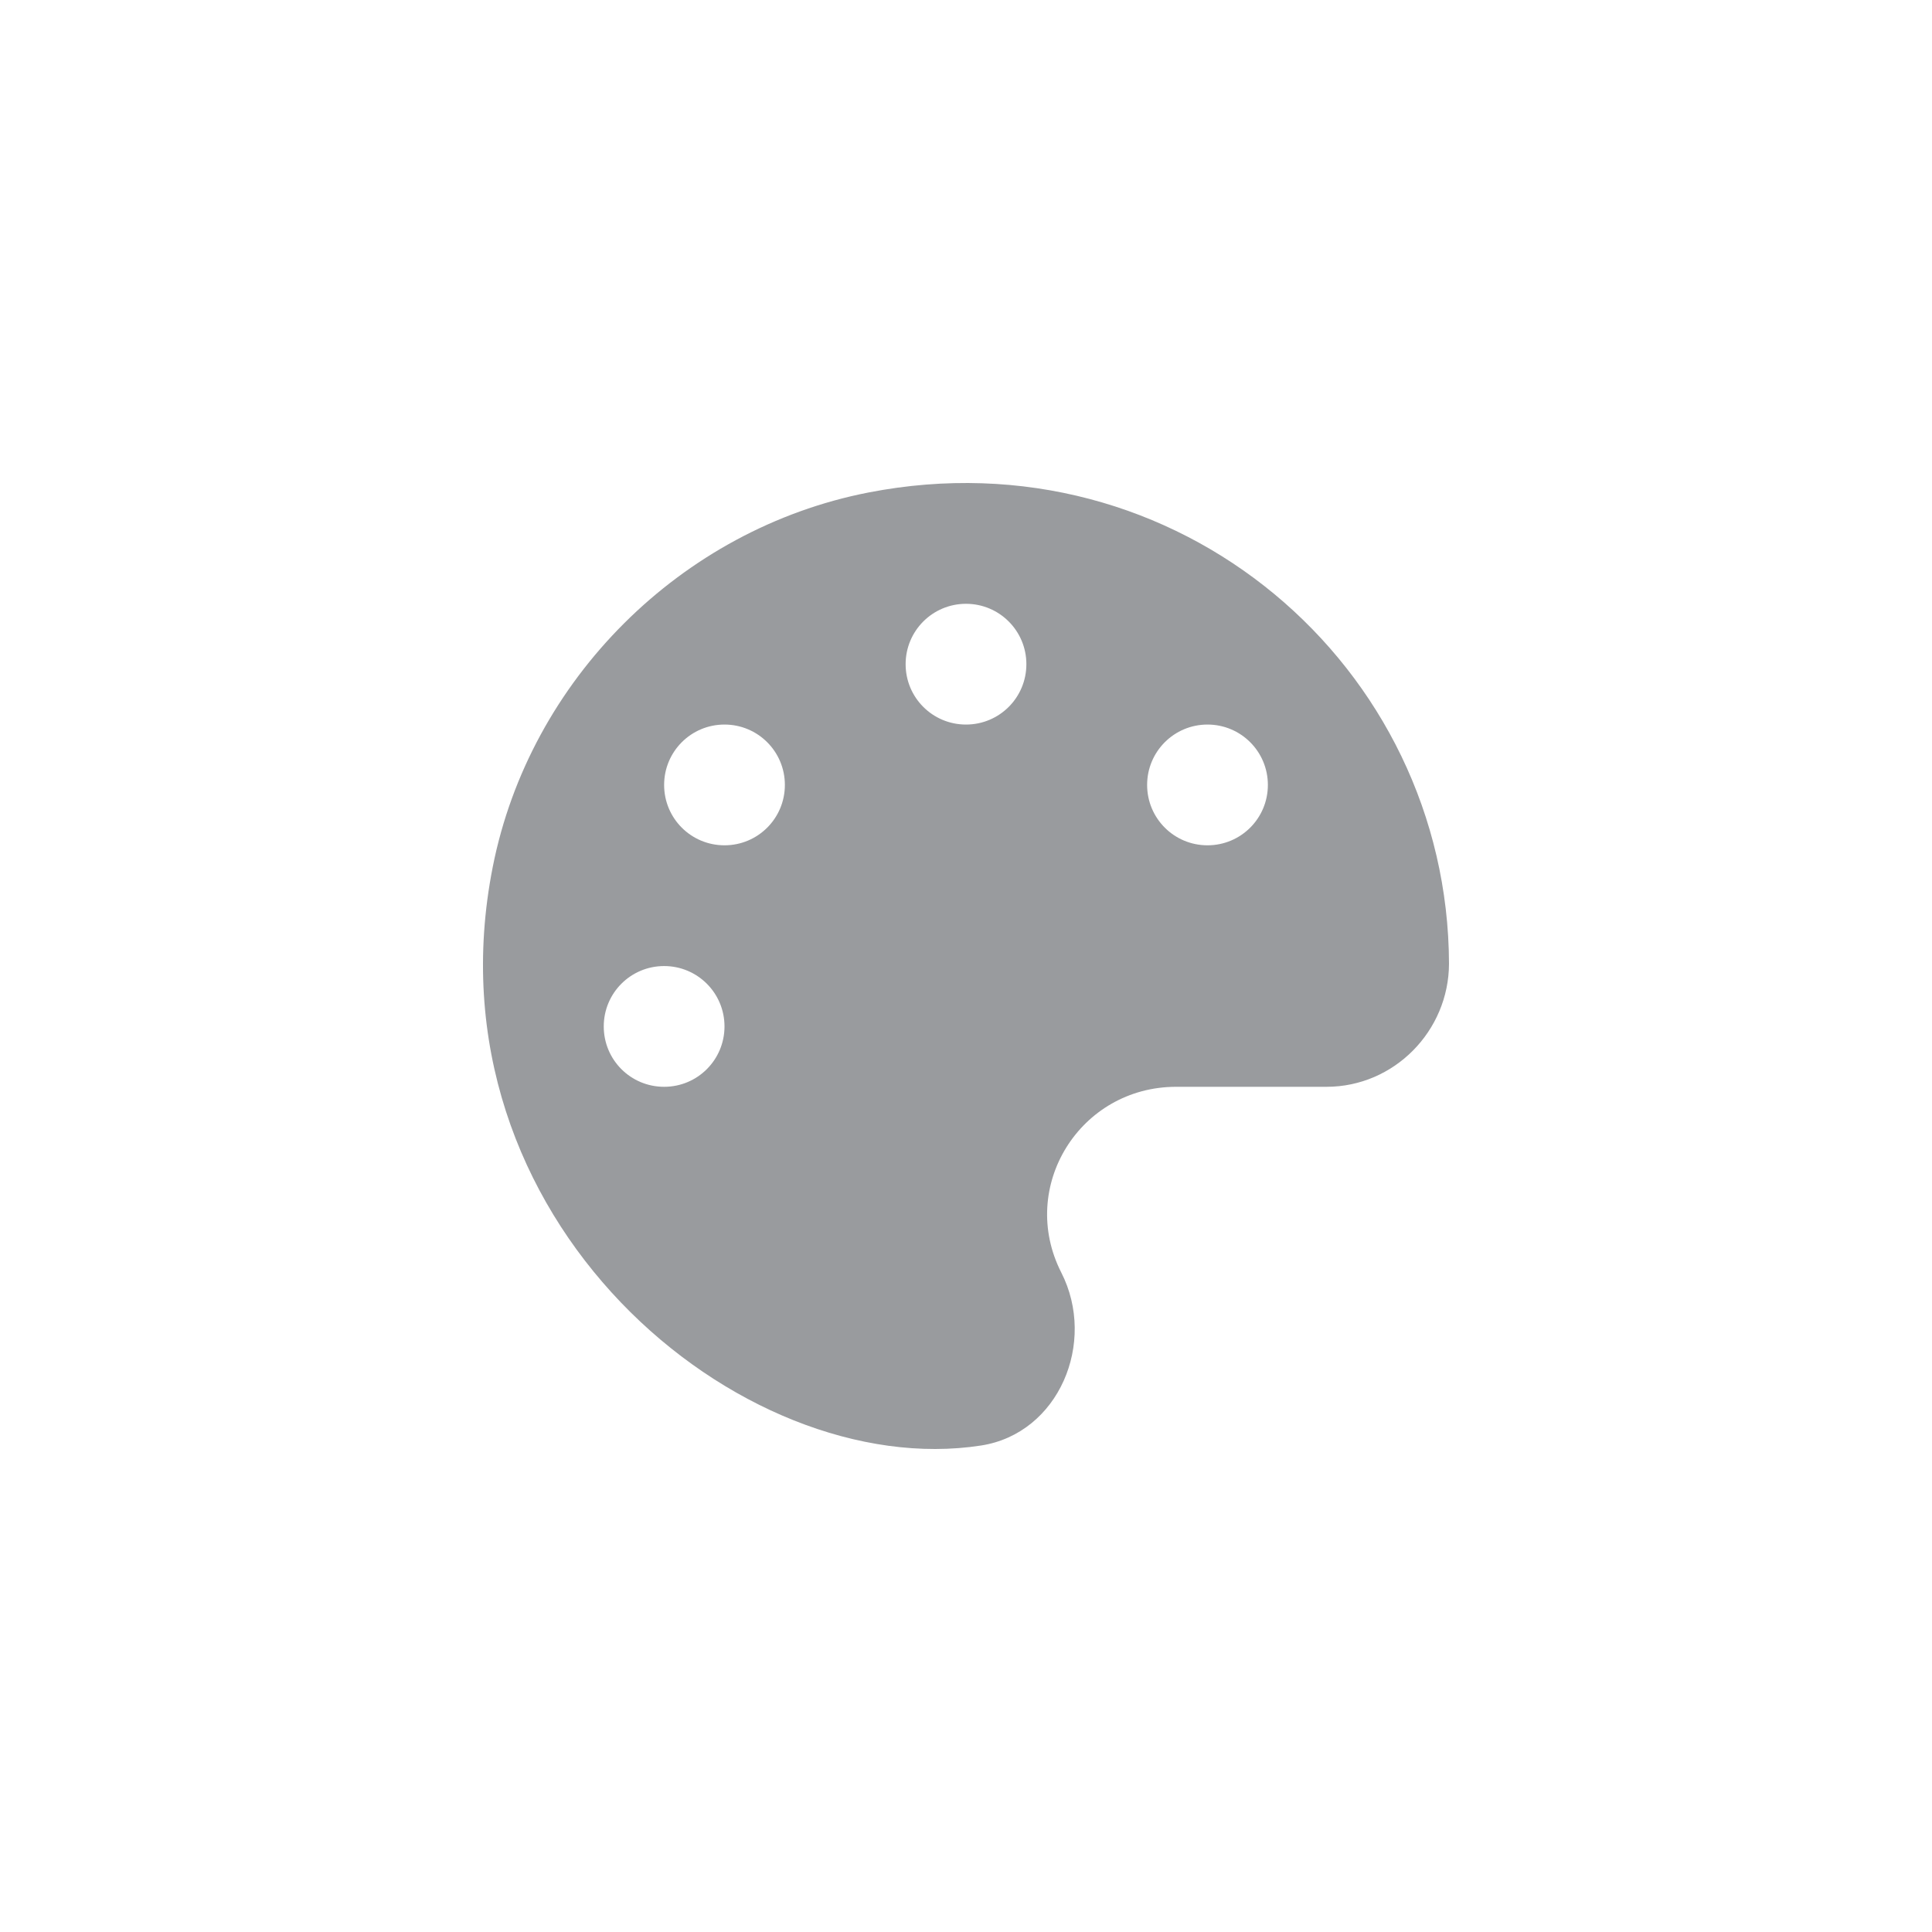 <svg width="36" height="36" viewBox="0 0 36 36" fill="none" xmlns="http://www.w3.org/2000/svg">
<path d="M16.182 9.177C12.688 9.859 9.871 12.668 9.182 16.152C7.882 22.726 13.813 27.627 18.281 26.935C19.73 26.71 20.44 25.015 19.775 23.711C18.963 22.115 20.123 20.251 21.916 20.251H24.718C25.977 20.251 26.997 19.211 27 17.956C26.982 12.415 21.941 8.056 16.182 9.177ZM12.375 20.251C11.752 20.251 11.25 19.749 11.25 19.126C11.25 18.504 11.752 18.001 12.375 18.001C12.997 18.001 13.5 18.504 13.5 19.126C13.5 19.749 12.997 20.251 12.375 20.251ZM13.5 15.751C12.877 15.751 12.375 15.249 12.375 14.626C12.375 14.004 12.877 13.501 13.5 13.501C14.122 13.501 14.625 14.004 14.625 14.626C14.625 15.249 14.122 15.751 13.5 15.751ZM18 13.501C17.378 13.501 16.875 12.999 16.875 12.376C16.875 11.754 17.378 11.251 18 11.251C18.622 11.251 19.125 11.754 19.125 12.376C19.125 12.999 18.622 13.501 18 13.501ZM22.5 15.751C21.878 15.751 21.375 15.249 21.375 14.626C21.375 14.004 21.878 13.501 22.5 13.501C23.122 13.501 23.625 14.004 23.625 14.626C23.625 15.249 23.122 15.751 22.5 15.751Z" fill="#999B9E"/>
</svg>

